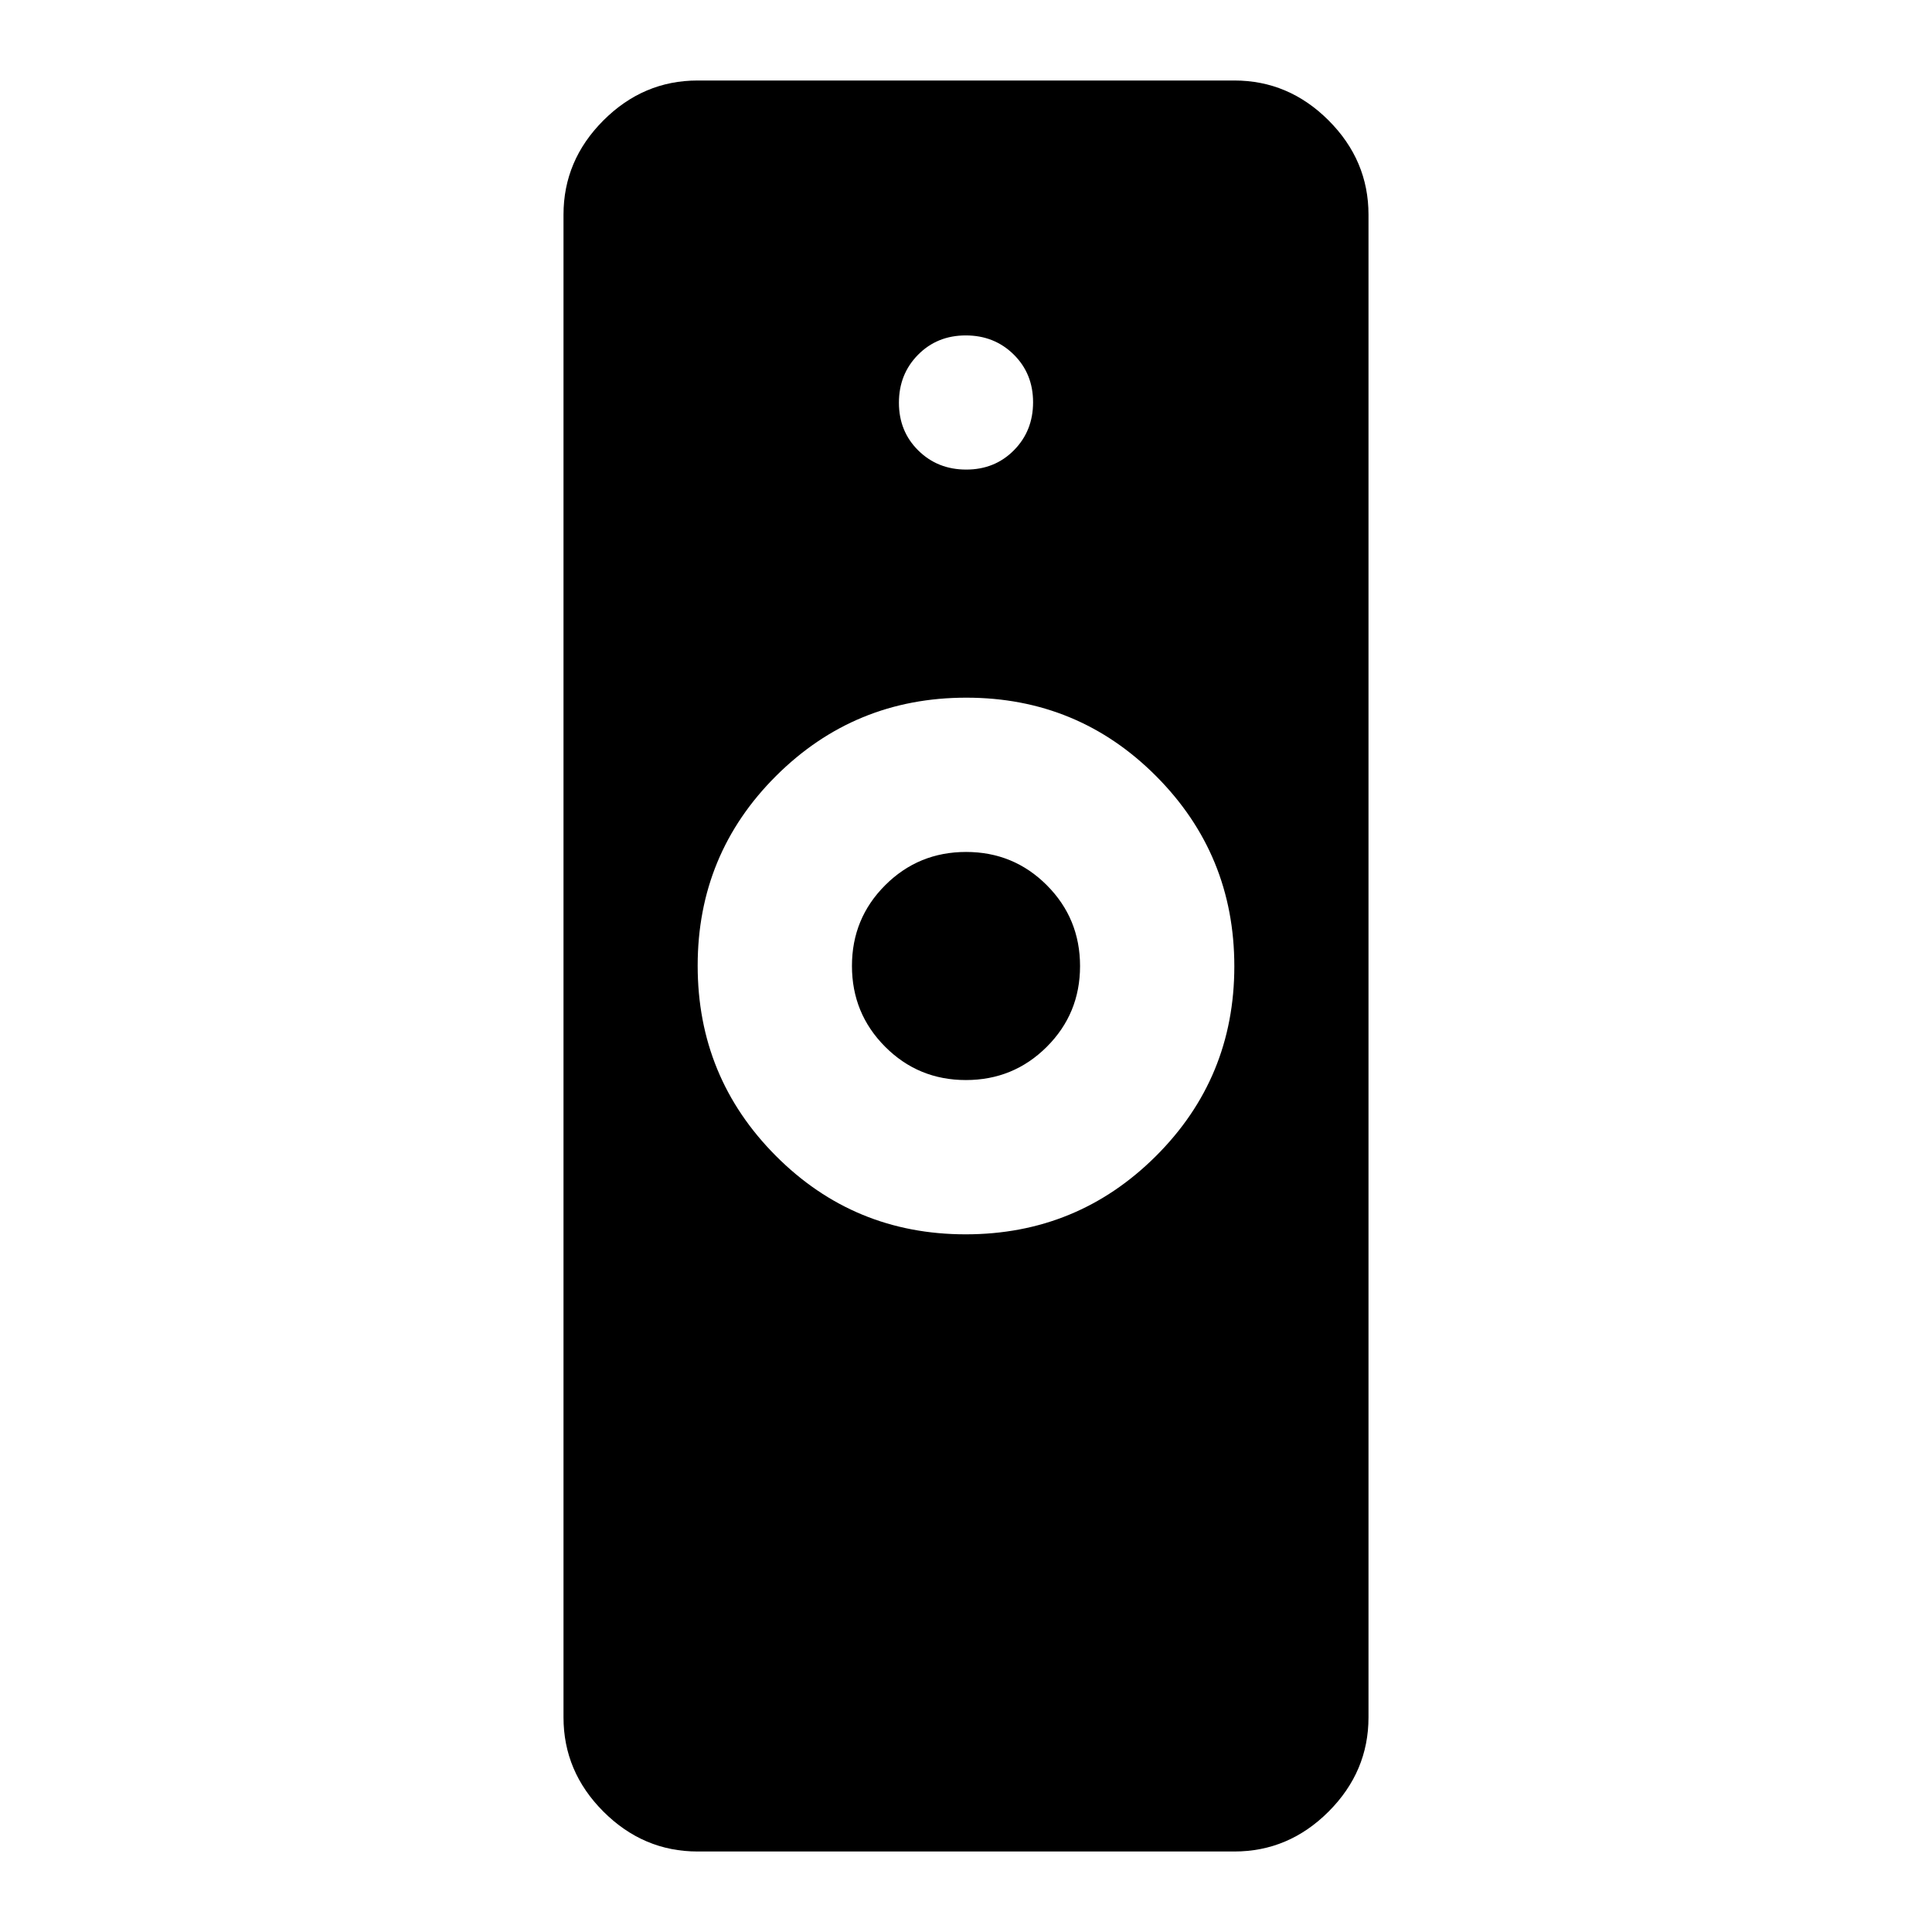 <svg xmlns="http://www.w3.org/2000/svg" height="40" viewBox="0 -960 960 960" width="40"><path d="M479.84-346.67q55.49 0 94.49-38.84 39-38.84 39-94.33 0-55.49-38.84-94.49-38.84-39-94.33-39-55.49 0-94.49 38.84-39 38.84-39 94.33 0 55.49 38.84 94.49 38.84 39 94.33 39ZM346.67-40q-27 0-46.84-19.83Q280-79.67 280-106.67v-746.66q0-27 19.83-46.84Q319.67-920 346.67-920h266.66q27 0 46.84 19.83Q680-880.33 680-853.33v746.66q0 27-19.83 46.84Q640.33-40 613.33-40H346.67Zm133.29-383.33q-23.63 0-40.13-16.54-16.5-16.54-16.5-40.17 0-23.63 16.54-40.13 16.54-16.5 40.17-16.5 23.63 0 40.13 16.54 16.5 16.54 16.5 40.17 0 23.63-16.54 40.13-16.54 16.5-40.17 16.5Zm.16-303.34q14.21 0 23.71-9.61 9.5-9.62 9.5-23.84 0-14.21-9.61-23.71-9.62-9.5-23.84-9.5-14.21 0-23.71 9.61-9.5 9.62-9.5 23.84 0 14.21 9.61 23.71 9.62 9.5 23.84 9.5Z"/></svg>
